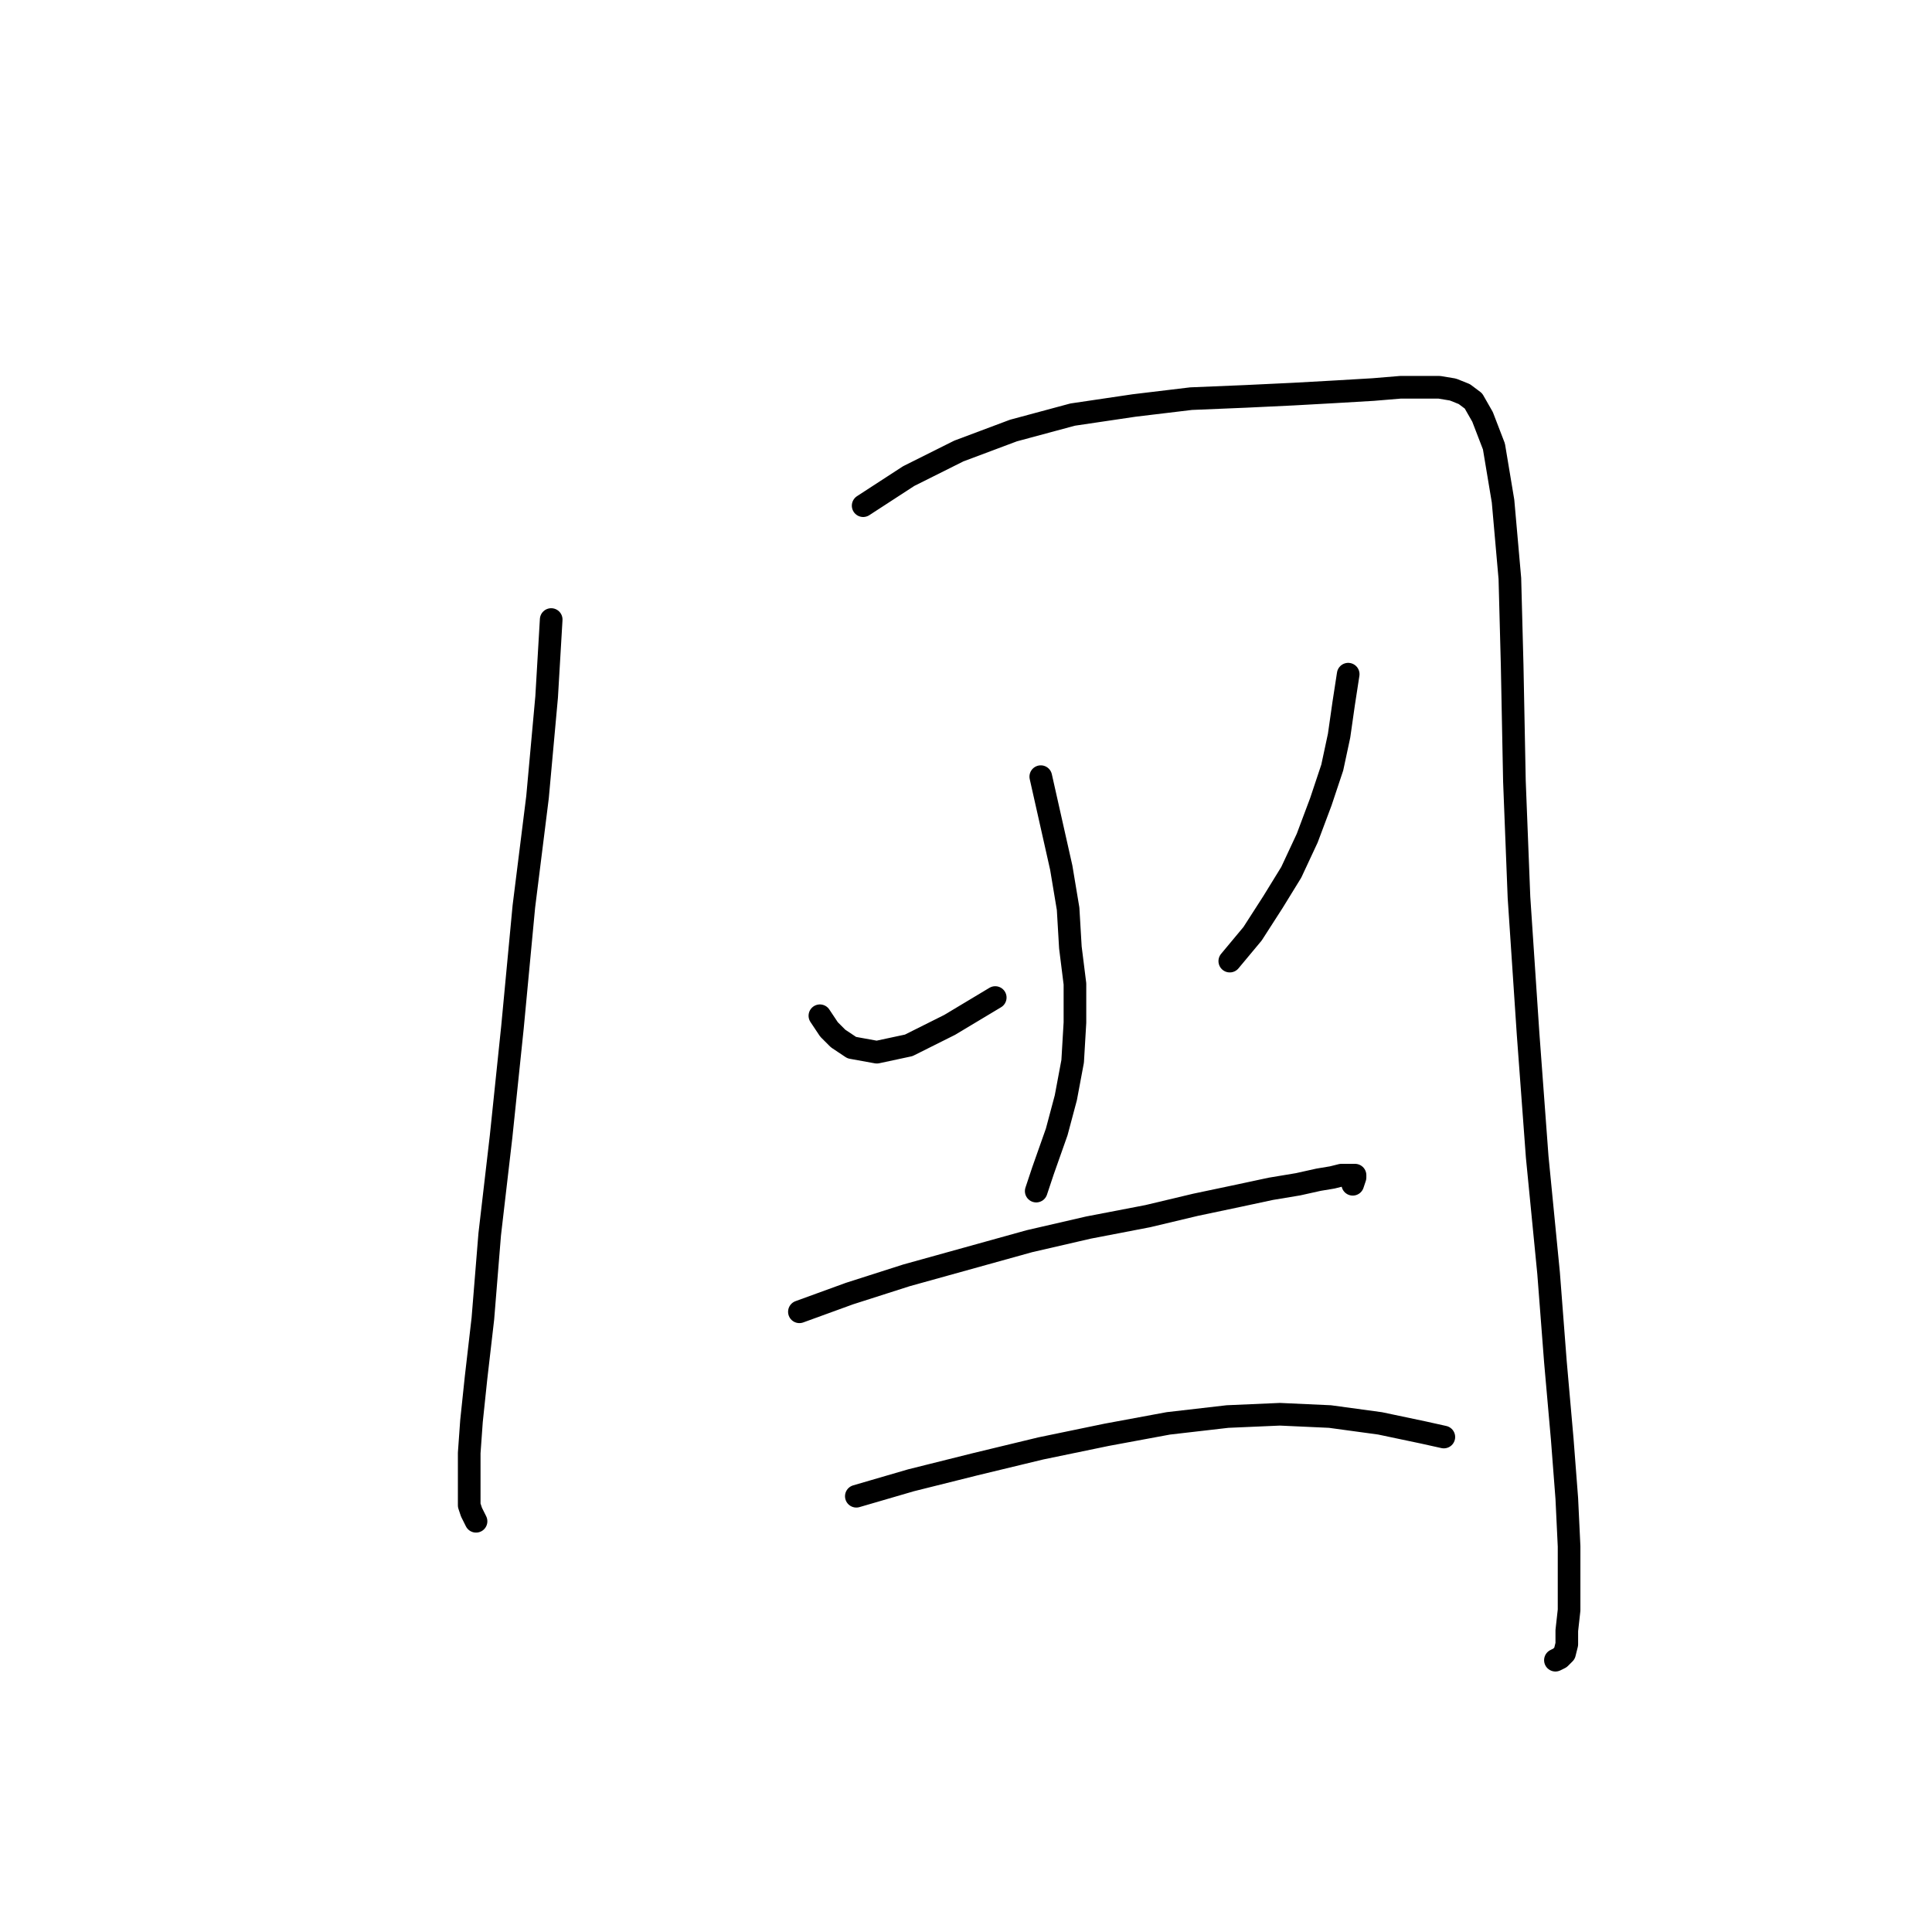 <?xml version="1.0" standalone="no"?>
    <svg width="256" height="256" xmlns="http://www.w3.org/2000/svg" version="1.1">
    <polyline stroke="black" stroke-width="3" stroke-linecap="round" fill="transparent" stroke-linejoin="round" points="73.036 82.092 72.432 92.351 71.225 105.627 69.415 120.11 67.906 136.102 66.398 150.585 64.889 163.56 63.984 174.724 63.078 182.569 62.475 188.302 62.173 192.526 62.173 195.544 62.173 197.958 62.173 199.466 62.475 200.372 62.777 200.975 63.078 201.578 63.078 201.578 " />
        <polyline stroke="black" stroke-width="3" stroke-linecap="round" fill="transparent" stroke-linejoin="round" points="114.373 67.005 120.408 63.082 127.046 59.763 134.288 57.048 142.133 54.935 150.28 53.729 157.823 52.823 165.065 52.522 171.401 52.22 176.832 51.918 181.962 51.616 185.583 51.315 188.298 51.315 190.712 51.315 192.523 51.616 194.031 52.22 195.238 53.125 196.445 55.237 197.954 59.16 199.161 66.401 200.066 76.66 200.368 88.126 200.669 103.515 201.273 118.903 202.48 137.007 203.687 153.301 205.195 168.689 206.101 180.457 207.006 190.716 207.609 198.561 207.911 204.898 207.911 209.725 207.911 213.346 207.609 216.062 207.609 217.872 207.308 219.079 206.704 219.683 206.101 219.984 206.101 219.984 " />
        <polyline stroke="black" stroke-width="3" stroke-linecap="round" fill="transparent" stroke-linejoin="round" points="108.64 134.593 109.847 136.404 111.054 137.611 112.865 138.818 116.184 139.421 120.408 138.516 125.839 135.8 131.874 132.179 131.874 132.179 " />
        <polyline stroke="black" stroke-width="3" stroke-linecap="round" fill="transparent" stroke-linejoin="round" points="178.643 89.333 178.039 93.256 177.436 97.48 176.531 101.704 175.022 106.23 173.212 111.058 171.099 115.584 168.686 119.507 165.97 123.731 162.953 127.352 162.953 127.352 " />
        <polyline stroke="black" stroke-width="3" stroke-linecap="round" fill="transparent" stroke-linejoin="round" points="137.909 102.911 140.624 114.981 141.529 120.412 141.831 125.541 142.435 130.369 142.435 135.499 142.133 140.628 141.228 145.456 140.021 149.982 138.21 155.111 137.305 157.827 137.305 157.827 " />
        <polyline stroke="black" stroke-width="3" stroke-linecap="round" fill="transparent" stroke-linejoin="round" points="105.925 173.819 112.563 171.405 120.106 168.991 136.4 164.465 144.245 162.655 152.09 161.146 158.427 159.637 164.16 158.43 168.384 157.525 172.005 156.922 174.72 156.318 176.531 156.017 177.738 155.715 178.945 155.715 179.548 155.715 179.548 156.017 179.246 156.922 179.246 156.922 " />
        <polyline stroke="black" stroke-width="3" stroke-linecap="round" fill="transparent" stroke-linejoin="round" points="113.468 198.259 120.71 196.147 129.158 194.035 137.909 191.923 146.659 190.113 154.806 188.604 162.651 187.699 169.591 187.397 176.229 187.699 182.867 188.604 188.6 189.811 191.316 190.414 191.316 190.414 " />
        </svg>